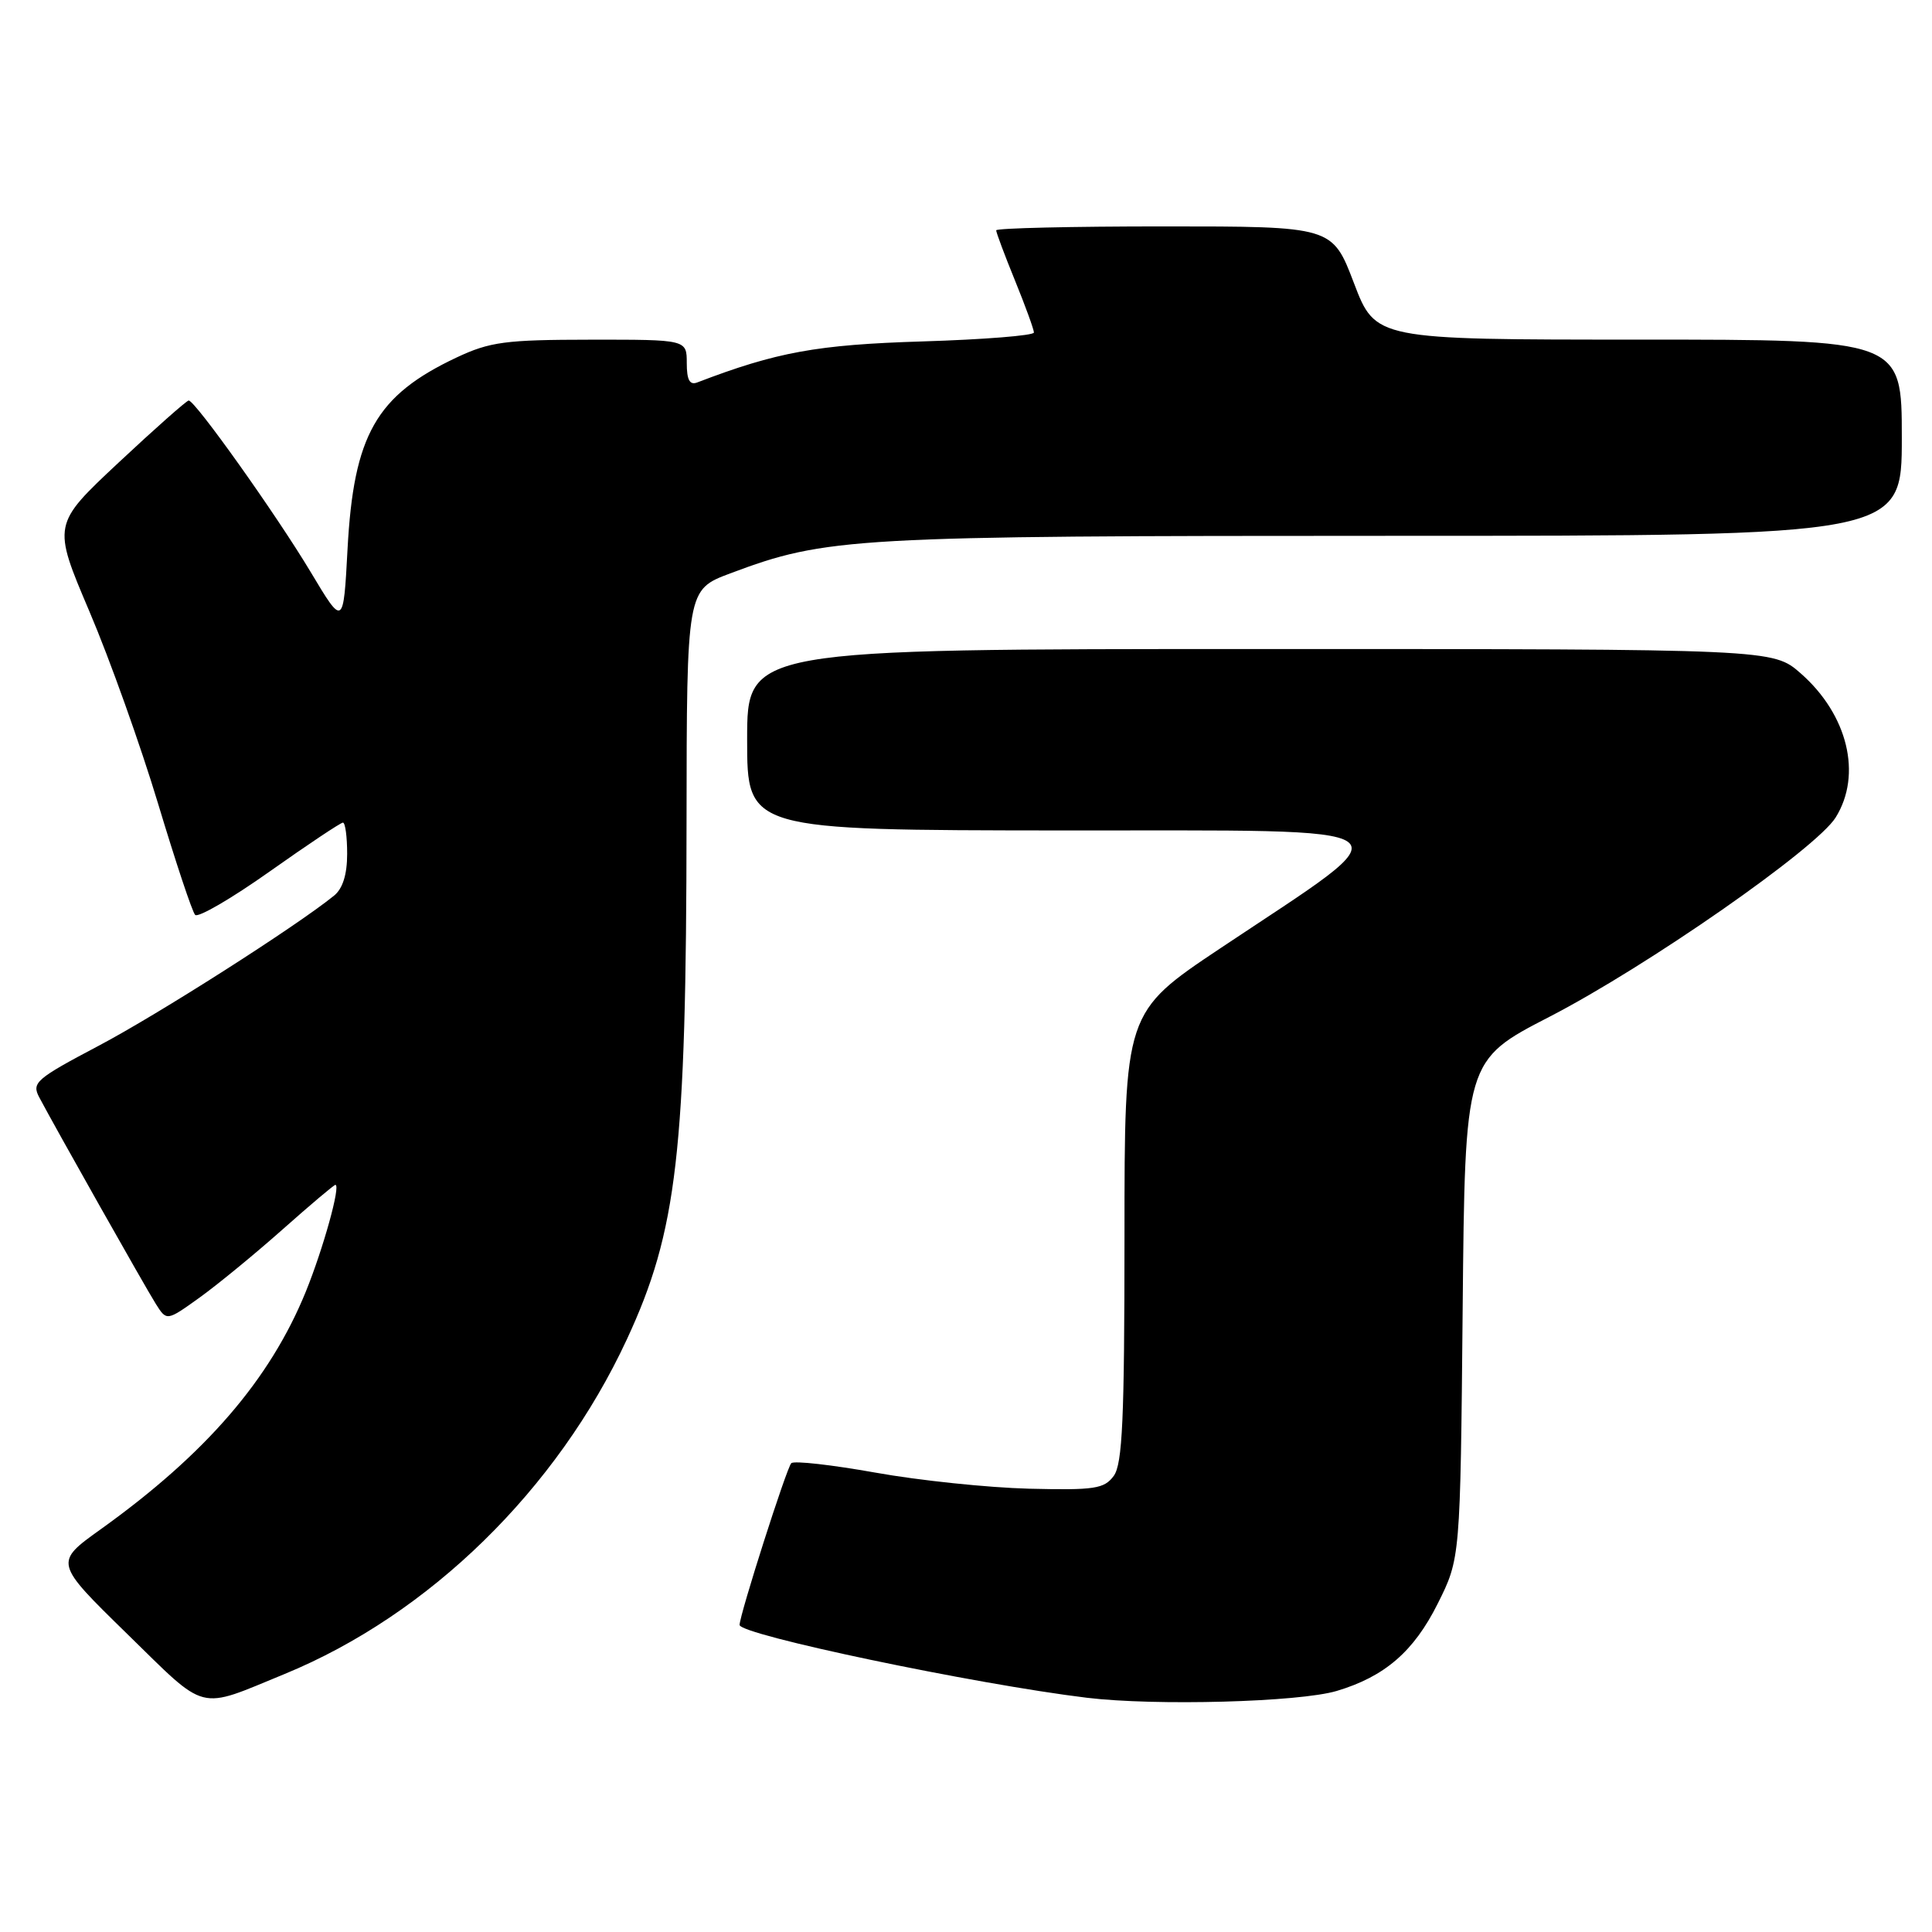 <?xml version="1.0" encoding="UTF-8" standalone="no"?>
<!DOCTYPE svg PUBLIC "-//W3C//DTD SVG 1.1//EN" "http://www.w3.org/Graphics/SVG/1.1/DTD/svg11.dtd" >
<svg xmlns="http://www.w3.org/2000/svg" xmlns:xlink="http://www.w3.org/1999/xlink" version="1.1" viewBox="0 0 256 256">
 <g >
 <path fill="currentColor"
d=" M 37.72 221.81 C 56.88 213.93 73.81 197.38 83.05 177.50 C 89.74 163.10 90.94 152.71 90.97 108.82 C 91.00 78.14 91.00 78.14 96.75 75.98 C 109.52 71.19 112.80 71.00 184.59 71.00 C 252.00 71.00 252.00 71.00 252.00 58.00 C 252.00 45.00 252.00 45.00 217.13 45.00 C 182.26 45.00 182.26 45.00 179.40 37.50 C 176.54 30.00 176.54 30.00 154.27 30.00 C 142.02 30.00 132.00 30.23 132.00 30.52 C 132.00 30.81 133.12 33.81 134.50 37.19 C 135.88 40.58 137.00 43.67 137.00 44.06 C 137.00 44.46 130.36 44.99 122.25 45.24 C 108.24 45.67 102.90 46.65 92.38 50.68 C 91.39 51.06 91.00 50.34 91.00 48.11 C 91.00 45.00 91.00 45.00 78.25 45.01 C 66.96 45.02 64.93 45.29 60.50 47.37 C 49.83 52.40 46.86 57.62 46.05 72.77 C 45.50 83.04 45.50 83.04 41.15 75.77 C 36.56 68.12 25.85 53.06 25.00 53.07 C 24.73 53.08 20.55 56.77 15.72 61.29 C 6.95 69.50 6.95 69.50 11.84 81.00 C 14.54 87.33 18.63 98.80 20.95 106.50 C 23.27 114.20 25.47 120.83 25.86 121.23 C 26.25 121.63 30.69 119.05 35.73 115.48 C 40.76 111.92 45.14 109.00 45.44 109.00 C 45.75 109.00 46.00 110.86 46.00 113.14 C 46.00 115.88 45.41 117.76 44.25 118.69 C 39.18 122.79 20.94 134.42 13.09 138.56 C 4.76 142.96 4.17 143.46 5.20 145.40 C 7.30 149.38 19.22 170.51 20.65 172.78 C 22.09 175.06 22.09 175.06 26.44 171.94 C 28.83 170.22 33.78 166.16 37.44 162.91 C 41.10 159.66 44.25 157.00 44.44 157.00 C 45.18 157.00 42.84 165.43 40.53 171.13 C 35.78 182.80 27.28 192.65 13.34 202.64 C 7.18 207.05 7.18 207.05 16.84 216.49 C 27.59 226.99 26.05 226.60 37.72 221.81 Z  M 177.12 224.06 C 183.48 222.16 187.33 218.84 190.50 212.50 C 193.50 206.50 193.50 206.50 193.81 173.50 C 194.12 140.50 194.12 140.50 205.31 134.73 C 218.24 128.06 240.69 112.43 243.24 108.31 C 246.77 102.64 244.84 94.70 238.61 89.23 C 234.93 86.00 234.93 86.00 166.97 86.00 C 99.00 86.00 99.00 86.00 99.00 98.00 C 99.00 110.00 99.00 110.00 140.75 110.04 C 188.57 110.08 186.90 108.84 161.75 125.62 C 149.00 134.13 149.00 134.13 149.00 163.88 C 149.00 188.03 148.73 193.98 147.58 195.56 C 146.31 197.28 145.06 197.47 136.33 197.26 C 130.92 197.12 121.78 196.17 116.00 195.13 C 110.22 194.10 105.21 193.53 104.85 193.88 C 104.24 194.45 98.00 213.99 98.00 215.31 C 98.00 216.62 129.19 223.16 144.00 224.96 C 153.08 226.06 172.13 225.54 177.12 224.06 Z "/>
</g>
</svg>